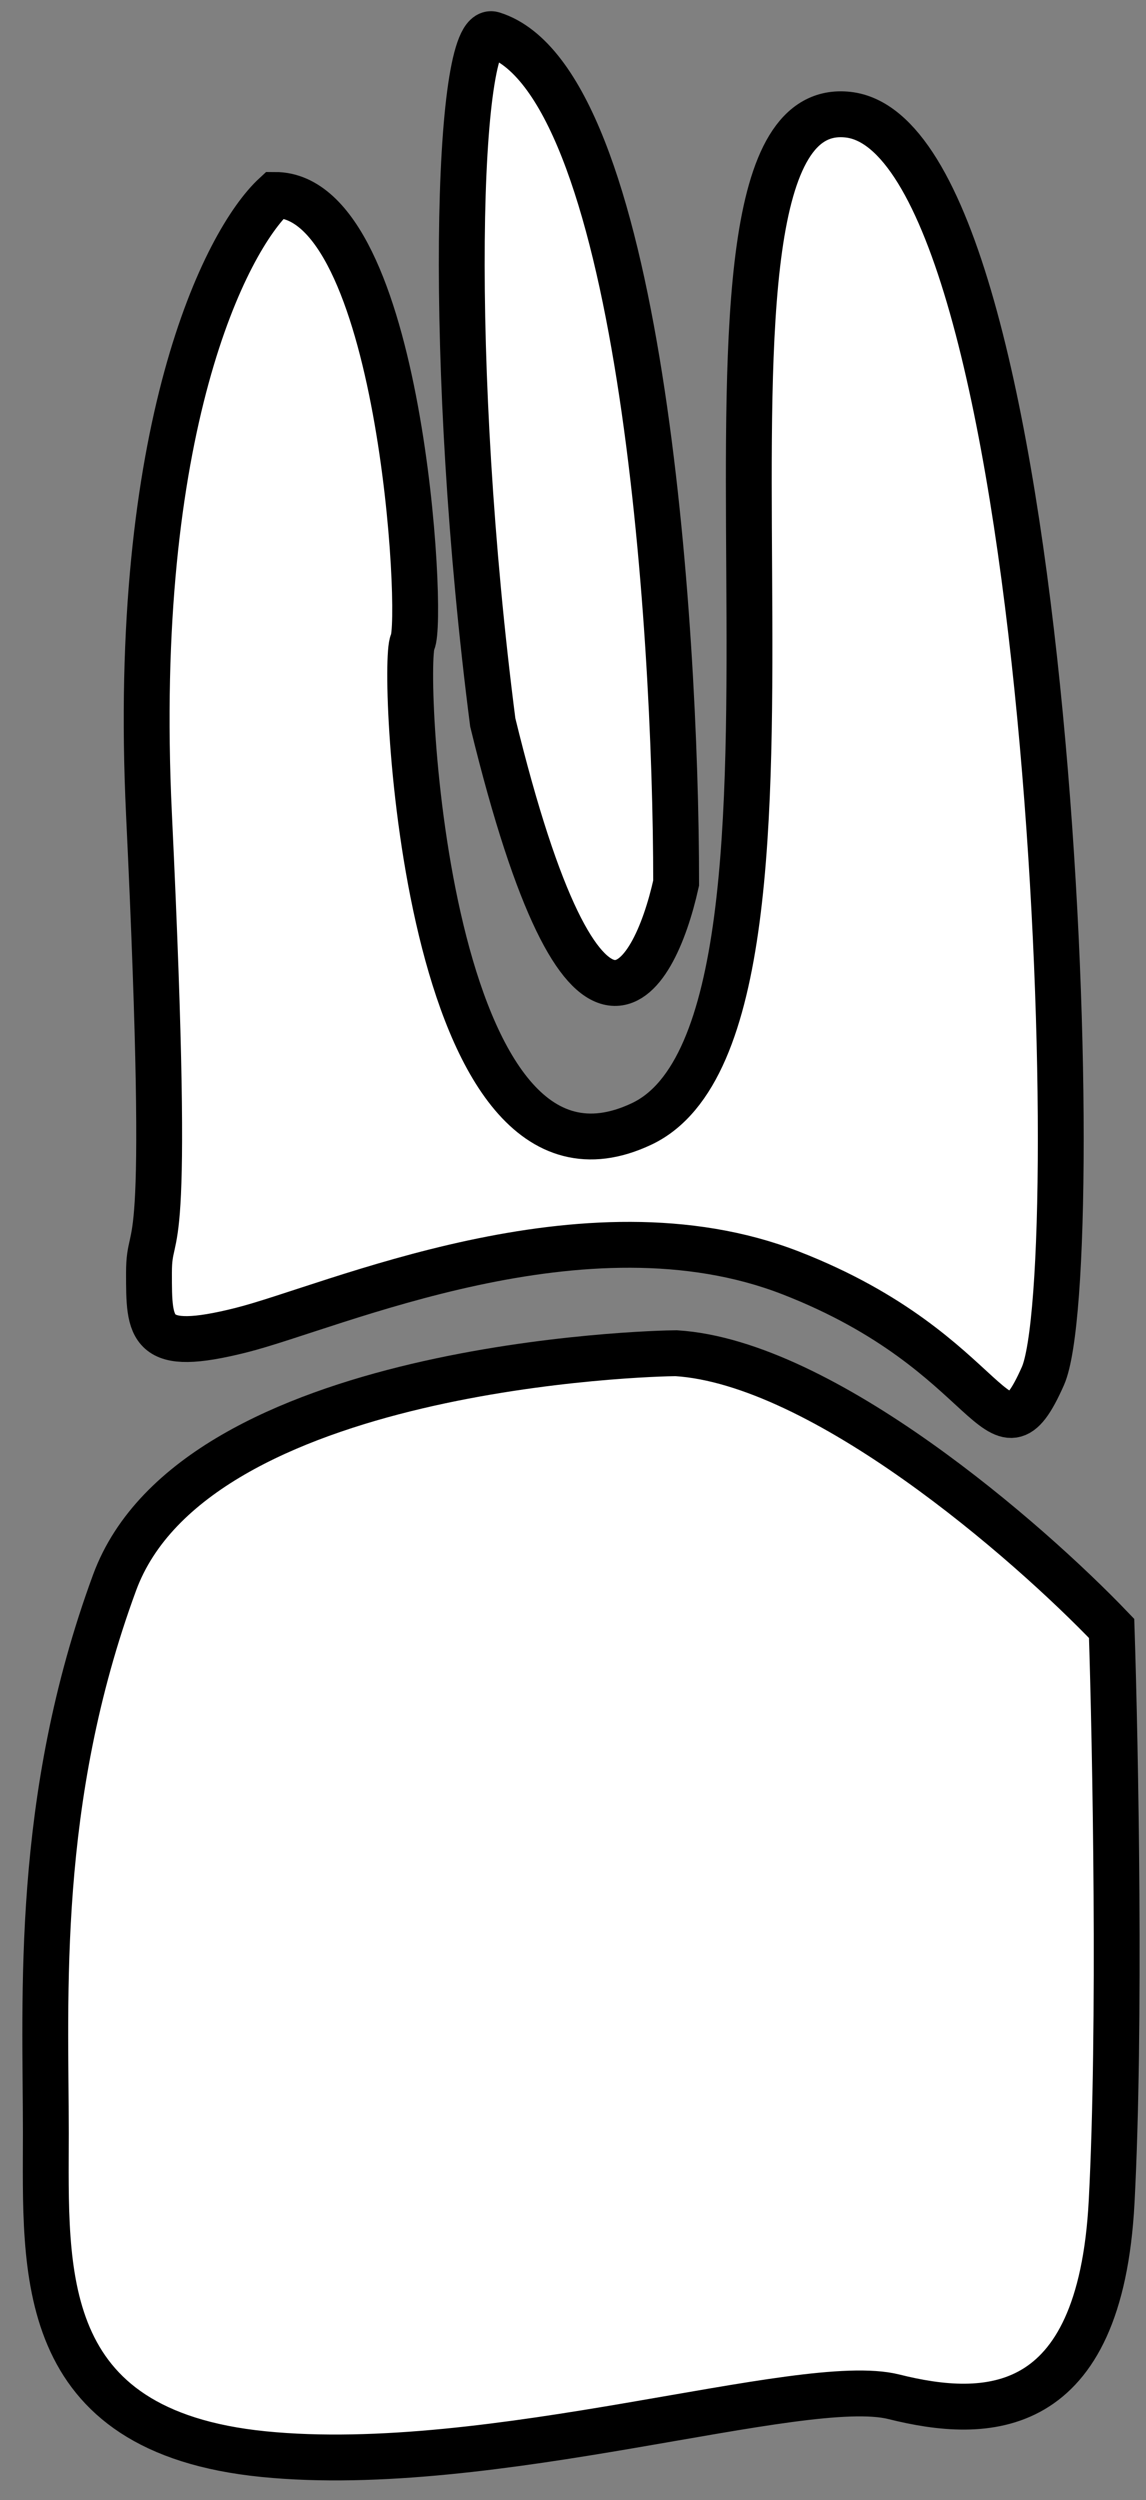 <svg width="50" height="109" viewBox="0 0 50 109" fill="none" xmlns="http://www.w3.org/2000/svg">
<rect x="0" y="0" width="50" height="109" fill="#808080" stroke="none"/>
<path d="M5 69C8.5 59.5 28.5 59 29.5 59C35.9 59.4 44.833 67.167 48.5 71C48.667 76.167 48.9 88.4 48.5 96C48 105.5 43 105.5 39 104.5C35 103.5 21.5 108 11.5 107C1.5 106 2 99 2 93C2 87 1.5 78.5 5 69Z" fill="white"/>
<path d="M6.5 35.5C5.7 18.7 9.833 10.5 12 8.5C17.5 8.5 18.5 27 18 28C17.5 29 18.5 53.5 28 49C37.5 44.5 28 4 37 5C46 6 47.5 55.5 45.5 60C43.5 64.5 43.5 59 34.5 55.5C25.5 52 14.5 57 10.5 58C6.5 59 6.5 58 6.5 55.5C6.5 53 7.5 56.5 6.5 35.5Z" fill="white"/>
<path d="M21.5 31.5C19.5 16 19.9 1 21.5 1.5C27.9 3.5 29.5 27 29.5 38.5C28.5 43 25.5 47.9 21.5 31.5Z" fill="white"/>
<path d="M5 69C8.5 59.5 28.5 59 29.5 59C35.9 59.4 44.833 67.167 48.5 71C48.667 76.167 48.9 88.4 48.5 96C48 105.5 43 105.5 39 104.5C35 103.5 21.5 108 11.5 107C1.5 106 2 99 2 93C2 87 1.5 78.5 5 69Z" stroke="black" stroke-width="2"/>
<path d="M6.5 35.5C5.7 18.7 9.833 10.5 12 8.5C17.5 8.5 18.5 27 18 28C17.5 29 18.5 53.5 28 49C37.5 44.5 28 4 37 5C46 6 47.5 55.5 45.5 60C43.5 64.5 43.5 59 34.5 55.5C25.5 52 14.5 57 10.5 58C6.5 59 6.5 58 6.5 55.5C6.5 53 7.5 56.5 6.5 35.5Z" stroke="black" stroke-width="2"/>
<path d="M21.5 31.5C19.5 16 19.9 1 21.5 1.5C27.9 3.5 29.5 27 29.5 38.5C28.5 43 25.5 47.9 21.5 31.5Z" stroke="black" stroke-width="2"/>
</svg>
